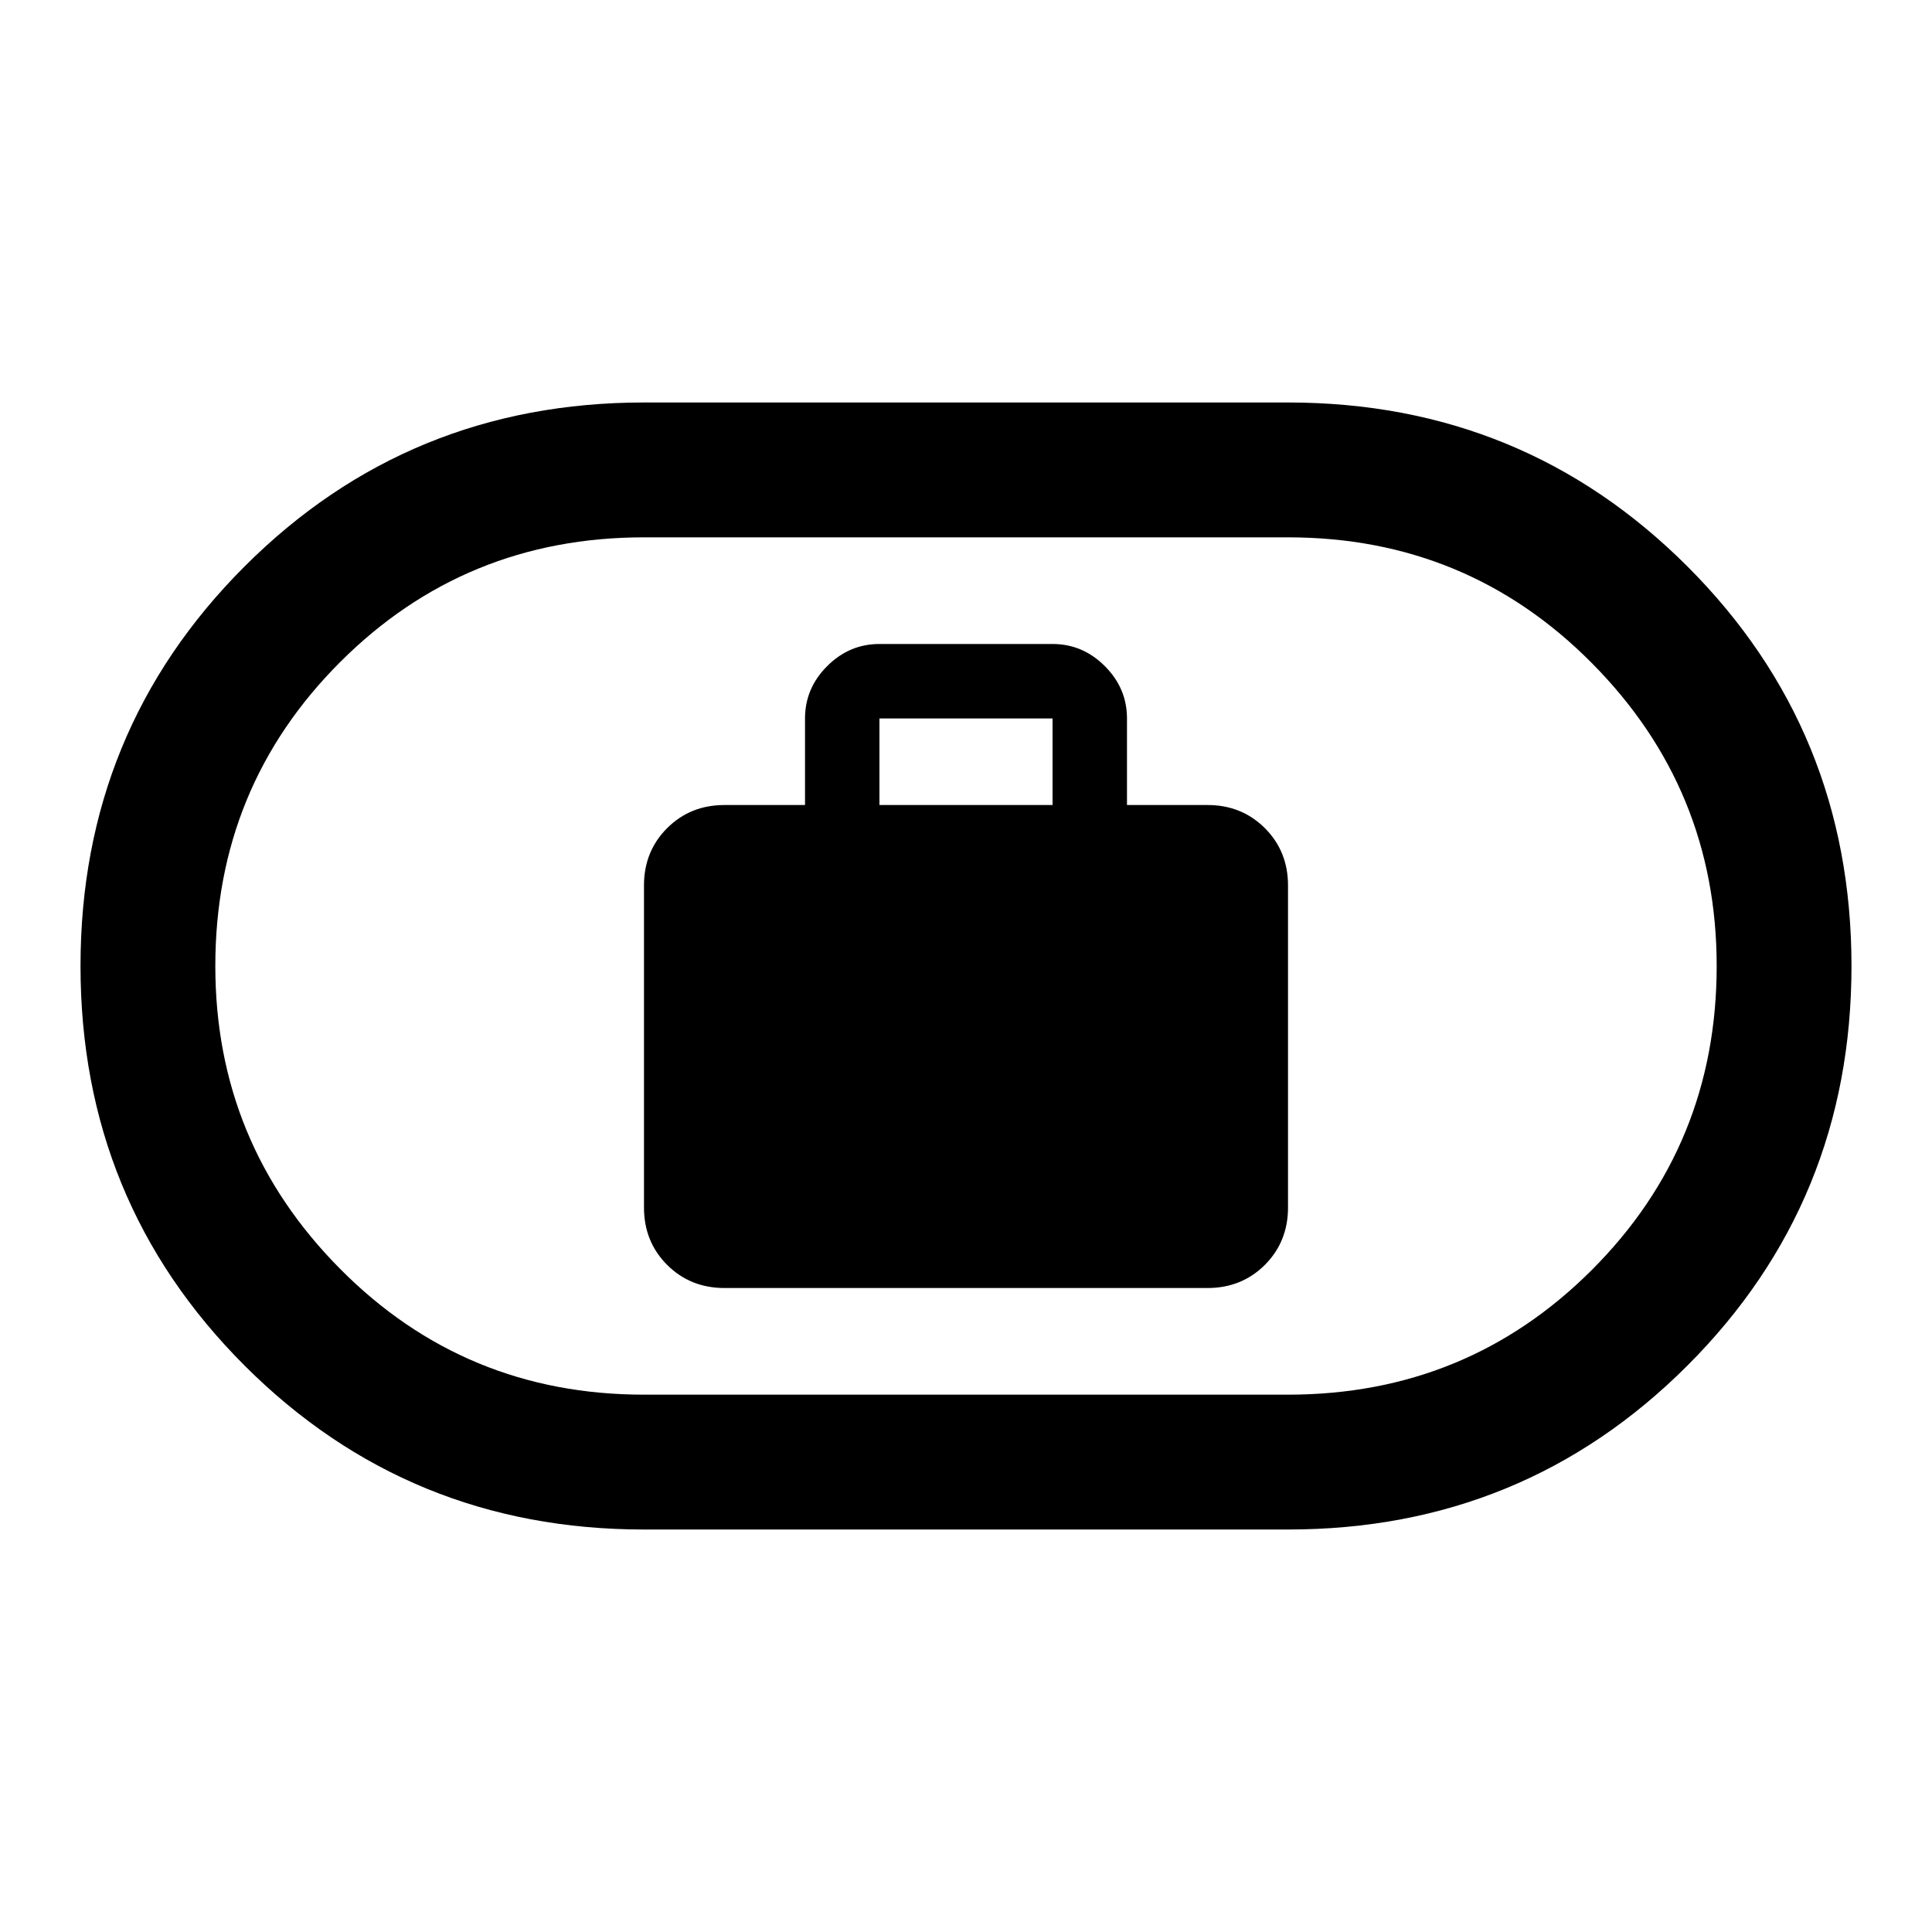<svg xmlns="http://www.w3.org/2000/svg" height="40" width="40"><path d="M15 26.667h10q.708 0 1.188-.479.479-.48.479-1.188v-6.667q0-.708-.479-1.187-.48-.479-1.188-.479h-1.667v-1.792q0-.625-.458-1.083-.458-.459-1.083-.459h-3.584q-.625 0-1.083.459-.458.458-.458 1.083v1.792H15q-.708 0-1.188.479-.479.479-.479 1.187V25q0 .708.479 1.188.48.479 1.188.479Zm3.208-10v-1.792h3.584v1.792Zm-4.875 15q-4.875 0-8.271-3.396Q1.667 24.875 1.667 20q0-4.875 3.395-8.271 3.396-3.396 8.271-3.396h13.334q4.875 0 8.271 3.396 3.395 3.396 3.395 8.271 0 4.875-3.395 8.271-3.396 3.396-8.271 3.396Zm0-2.792h13.334q3.708 0 6.291-2.583 2.584-2.584 2.584-6.292 0-3.667-2.584-6.271-2.583-2.604-6.291-2.604H13.333q-3.708 0-6.291 2.583Q4.458 16.292 4.458 20q0 3.667 2.584 6.271 2.583 2.604 6.291 2.604ZM20 20Z"/></svg>